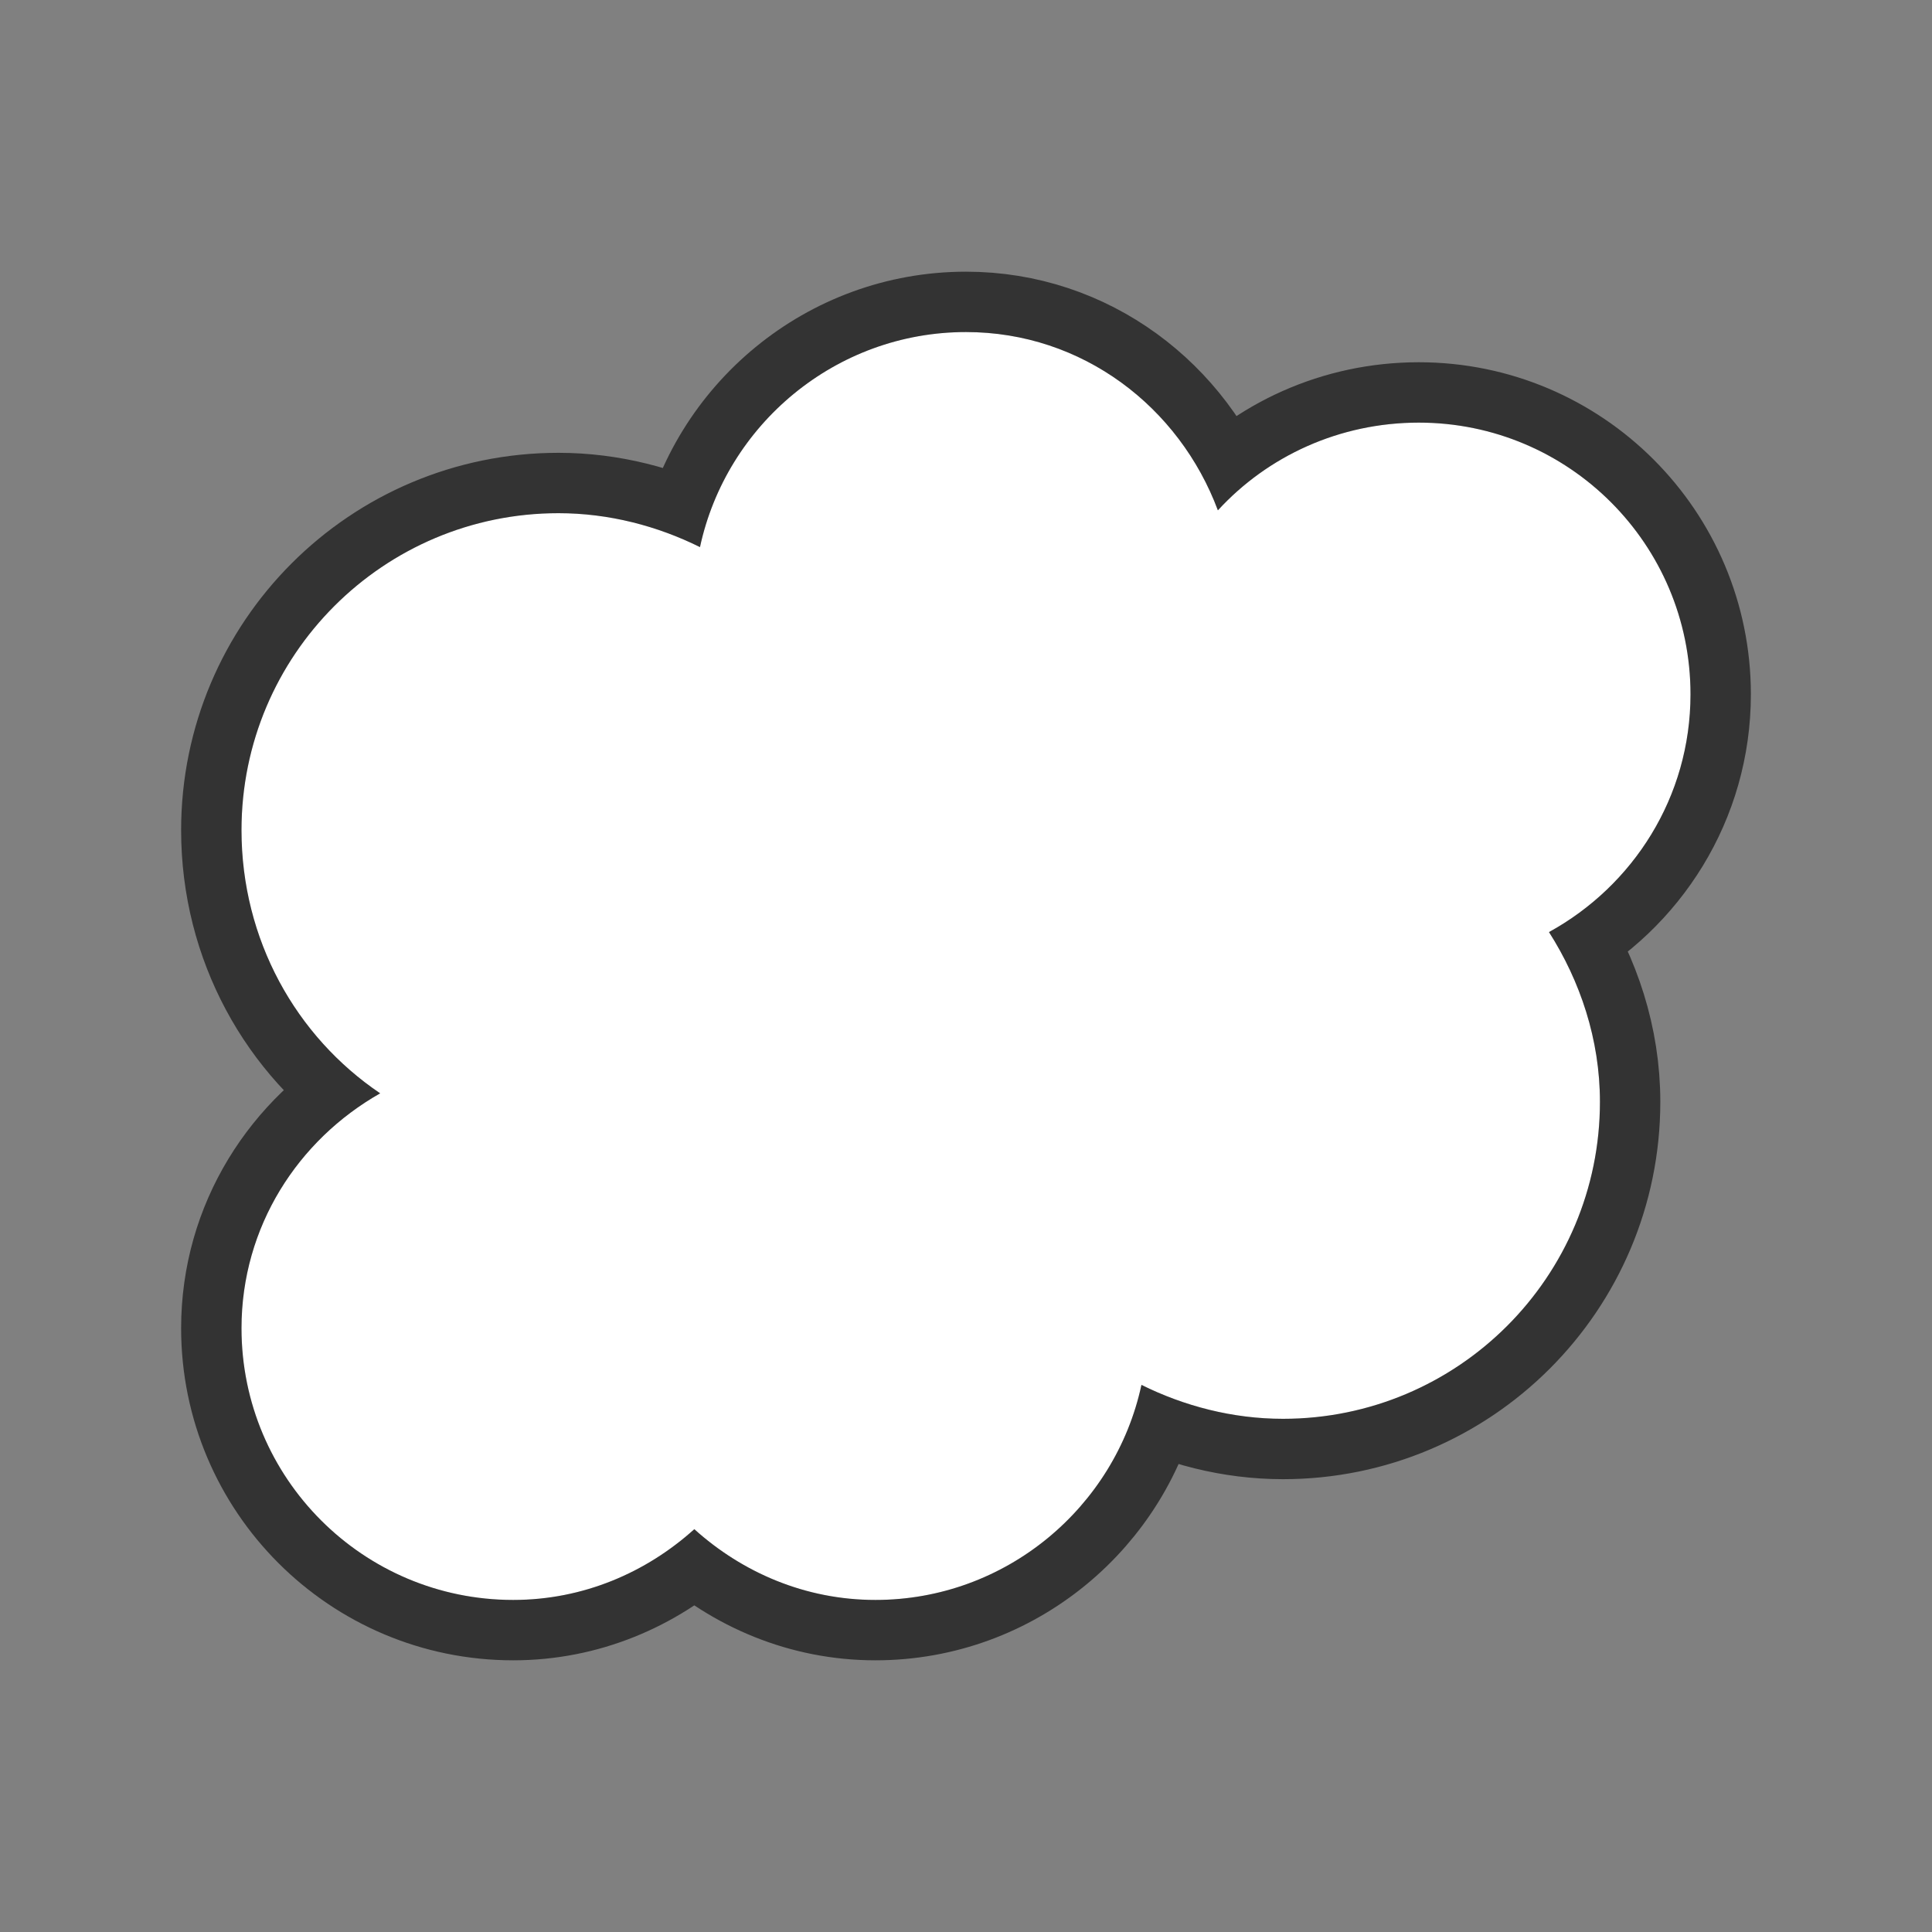 <?xml version="1.0" encoding="UTF-8" standalone="no"?>
<svg
   xmlns:dc="http://purl.org/dc/elements/1.1/"
   xmlns:cc="http://creativecommons.org/ns#"
   xmlns:rdf="http://www.w3.org/1999/02/22-rdf-syntax-ns#"
   xmlns:svg="http://www.w3.org/2000/svg"
   xmlns="http://www.w3.org/2000/svg"
   xmlns:sodipodi="http://sodipodi.sourceforge.net/DTD/sodipodi-0.dtd"
   xmlns:inkscape="http://www.inkscape.org/namespaces/inkscape"
   viewBox="0 0 32 32"
   version="1.1"
   id="svg4"
   sodipodi:docname="symbolshapes.cloud.svg"
   inkscape:export-filename="/home/jupiter007/Libreoffice yaru theme fullcolor/build/cmd/32/symbolshapes.cloud.png"
   inkscape:export-xdpi="96"
   inkscape:export-ydpi="96"
   inkscape:version="0.92.4 (5da689c313, 2019-01-14)">
  <rect x="0" y="0" width="32" height="32" fill="#808080" stroke="none"/>
  <defs
     id="defs8" />
  <sodipodi:namedview
     pagecolor="#ffffff"
     bordercolor="#666666"
     borderopacity="1"
     objecttolerance="10"
     gridtolerance="10"
     guidetolerance="10"
     inkscape:pageopacity="0"
     inkscape:pageshadow="2"
     inkscape:window-width="1920"
     inkscape:window-height="1011"
     id="namedview6"
     showgrid="false"
     inkscape:zoom="7.375"
     inkscape:cx="0.88135593"
     inkscape:cy="16"
     inkscape:window-x="0"
     inkscape:window-y="32"
     inkscape:window-maximized="1"
     inkscape:current-layer="svg4" />
  <path
     style="fill:#000000;stroke:#000000;opacity:0.6;stroke-width:2;stroke-miterlimit:4;stroke-dasharray:none;stroke-linejoin:round"
     id="path817"
     fill="#232629"
     d="m16 5.5c-2.159 0-3.97 1.534-4.406 3.562-.703-.349-1.506-.562-2.344-.562-2.899 0-5.25 2.351-5.25 5.25 0 1.812.9 3.416 2.297 4.359-1.363.773-2.297 2.211-2.297 3.891 0 2.485 2.015 4.5 4.5 4.5 1.159 0 2.202-.453 3-1.172.798.719 1.841 1.172 3 1.172 2.159 0 3.97-1.534 4.406-3.562.703.349 1.506.562 2.344.562 2.899 0 5.25-2.351 5.25-5.25 0-1.035-.327-2-.844-2.812 1.393-.765 2.344-2.236 2.344-3.938 0-2.485-2.015-4.5-4.5-4.5-1.314 0-2.505.555-3.328 1.453-.638-1.709-2.241-2.953-4.172-2.953z" />
  <path
     d="m16 5.5c-2.159 0-3.97 1.534-4.406 3.562-.703-.349-1.506-.562-2.344-.562-2.899 0-5.25 2.351-5.25 5.25 0 1.812.9 3.416 2.297 4.359-1.363.773-2.297 2.211-2.297 3.891 0 2.485 2.015 4.5 4.5 4.5 1.159 0 2.202-.453 3-1.172.798.719 1.841 1.172 3 1.172 2.159 0 3.97-1.534 4.406-3.562.703.349 1.506.562 2.344.562 2.899 0 5.25-2.351 5.25-5.25 0-1.035-.327-2-.844-2.812 1.393-.765 2.344-2.236 2.344-3.938 0-2.485-2.015-4.5-4.5-4.5-1.314 0-2.505.555-3.328 1.453-.638-1.709-2.241-2.953-4.172-2.953z"
     fill="#232629"
     id="path2"
     style="fill:#ffffff" />
</svg>
